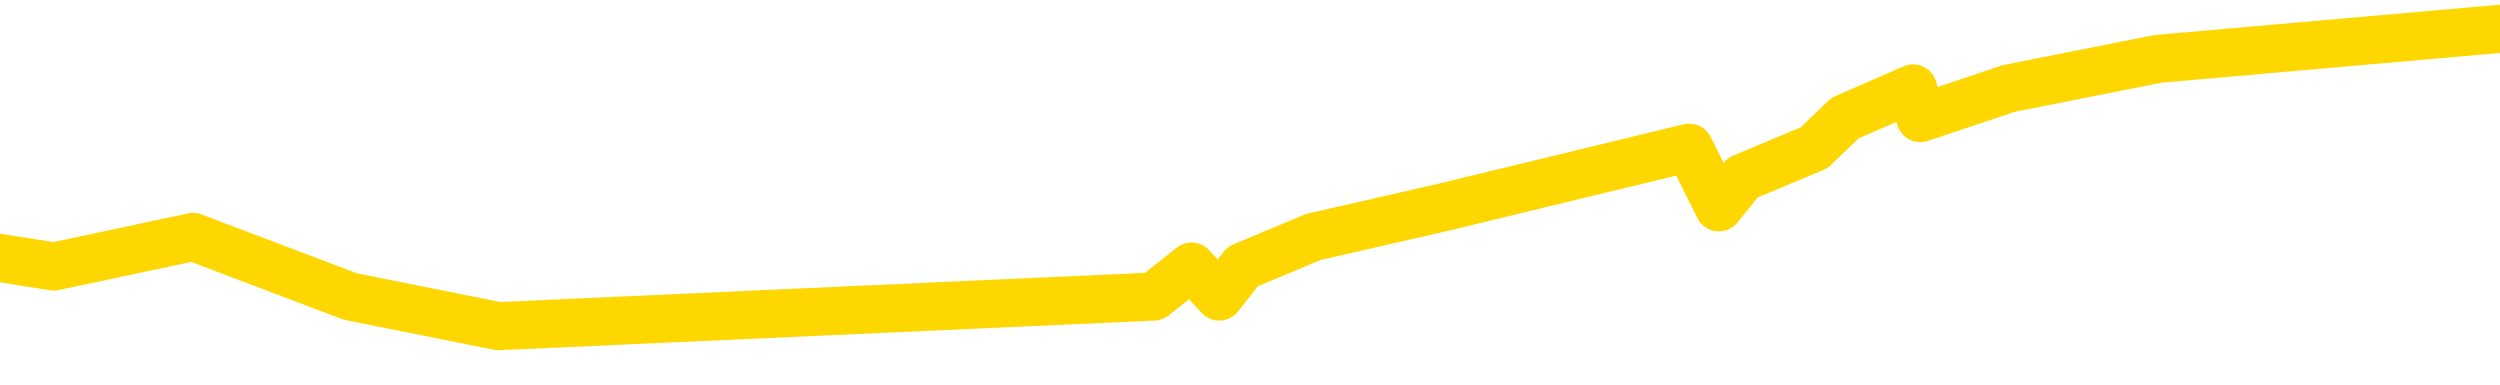 <svg xmlns="http://www.w3.org/2000/svg" version="1.1" viewBox="0 0 6500 1000">
	<path fill="none" stroke="gold" stroke-width="125" stroke-linecap="round" stroke-linejoin="round" d="M0 1312  L-27215 1312 L-26802 1157 L-26578 1234 L-26521 1157 L-26483 1003 L-26299 848 L-25808 693 L-25515 616 L-25204 539 L-24969 384 L-24916 230 L-24856 75 L-24703 -1 L-24663 -78 L-24530 -156 L-24238 -78 L-23697 -156 L-23087 -310 L-23039 -156 L-22399 -310 L-22365 -233 L-21840 -387 L-21707 -465 L-21317 -774 L-20989 -928 L-20872 -1083 L-20660 -928 L-19944 -1006 L-19374 -1083 L-19266 -1160 L-19092 -1315 L-18870 -1469 L-18469 -1547 L-18443 -1701 L-17515 -1856 L-17428 -2010 L-17346 -2165 L-17275 -2319 L-16978 -2397 L-16826 -2474 L-14936 -2010 L-14835 -2242 L-14573 -2397 L-14279 -2242 L-14138 -2397 L-13889 -2474 L-13853 -2551 L-13695 -2706 L-13232 -2783 L-12979 -2938 L-12766 -3015 L-12515 -3092 L-12166 -3247 L-11239 -3401 L-11145 -3556 L-10734 -3633 L-9563 -3710 L-8374 -3865 L-8282 -4020 L-8255 -4174 L-7989 -4406 L-7690 -4561 L-7561 -4638 L-7523 -4792 L-6709 -4251 L-6325 -4329 L-5264 -4483 L-5203 -4561 L-4938 1698 L-4467 1621 L-4274 1466 L-4011 1389 L-3674 1312 L-3538 1389 L-3083 1157 L-2339 1080 L-2322 925 L-2157 848 L-2089 1003 L-1572 925 L-544 771 L-348 616 L140 693 L502 616 L911 771 L1296 848 L3000 771 L3098 693 L3170 771 L3231 693 L3415 616 L3752 539 L4392 384 L4469 539 L4531 462 L4717 384 L4797 307 L4974 230 L4993 307 L5223 230 L5611 153 L6500 75" />
</svg>
